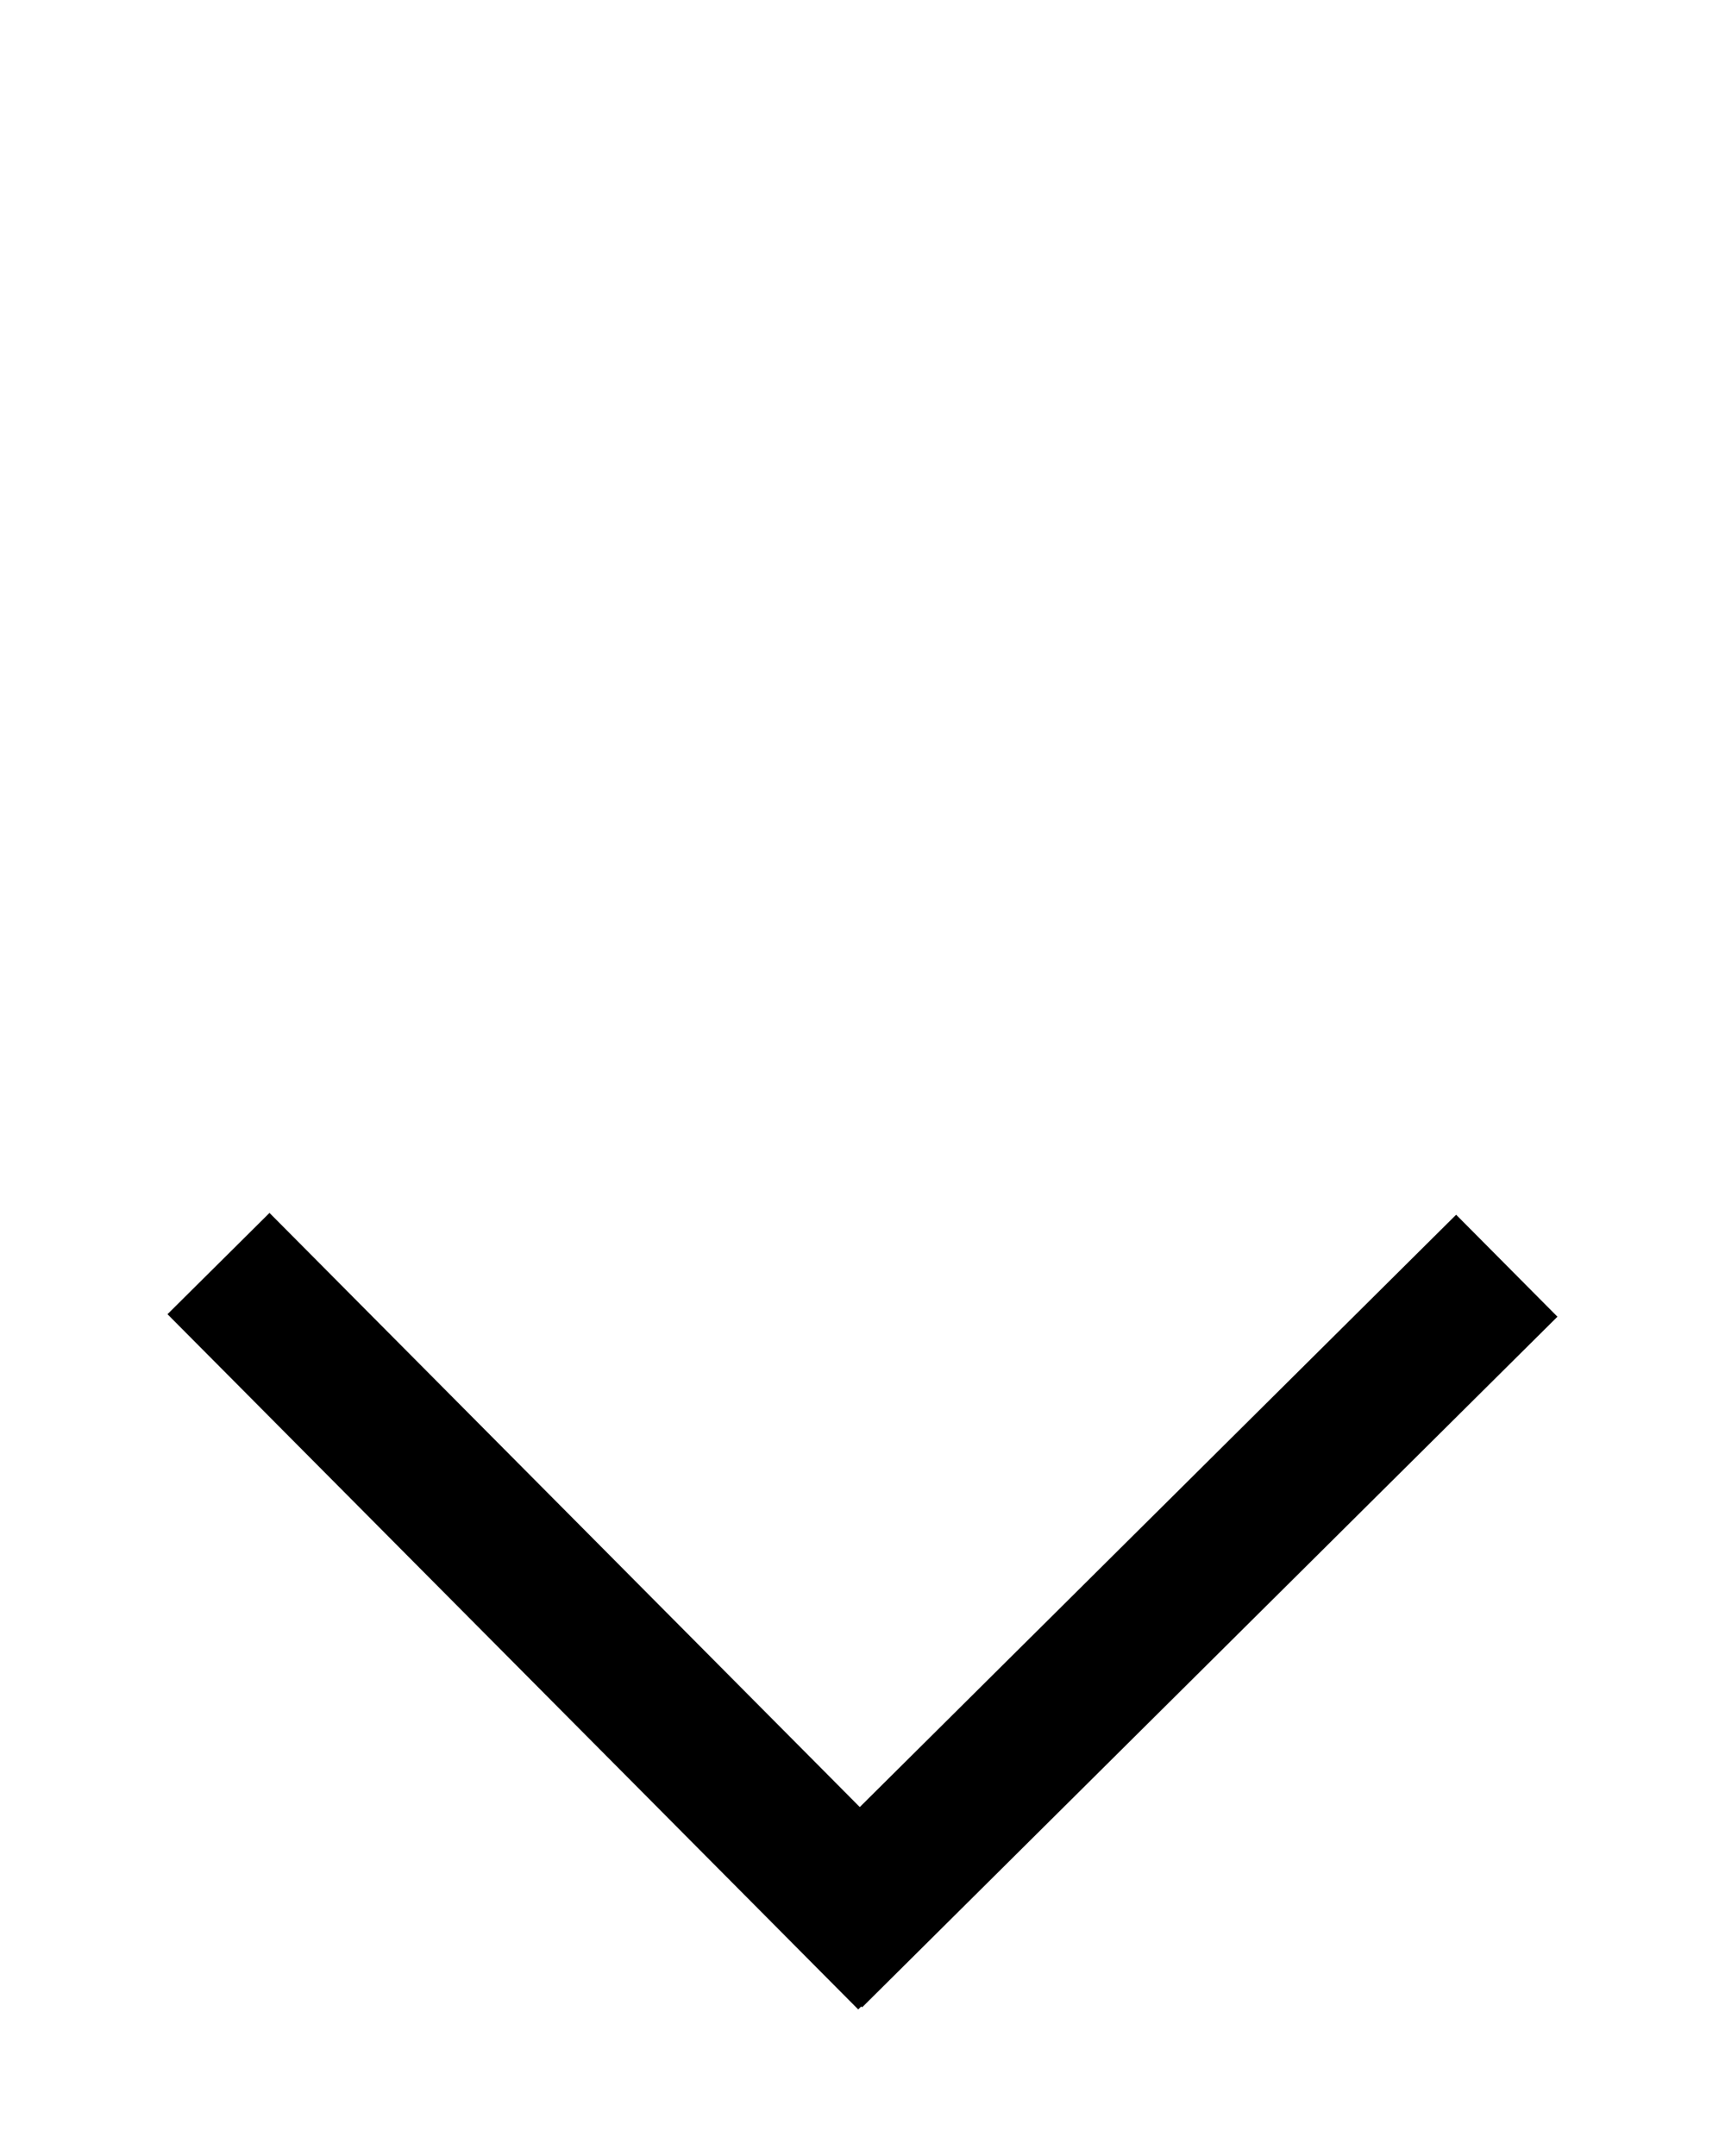 <?xml version="1.0" encoding="UTF-8" standalone="no"?>
<svg
   xmlns:dc="http://purl.org/dc/elements/1.1/"
   xmlns:cc="http://creativecommons.org/ns#"
   xmlns:rdf="http://www.w3.org/1999/02/22-rdf-syntax-ns#"
   xmlns:svg="http://www.w3.org/2000/svg"
   xmlns="http://www.w3.org/2000/svg"
   xmlns:sodipodi="http://sodipodi.sourceforge.net/DTD/sodipodi-0.dtd"
   xmlns:inkscape="http://www.inkscape.org/namespaces/inkscape"
   width="12"
   height="15"
   data-name="Livello 1"
   version="1.1"
   id="svg958"
   sodipodi:docname="arrow_to_down.svg"
   inkscape:version="0.92.5 (2060ec1f9f, 2020-04-08)">
  <defs
     id="defs962" />
  <sodipodi:namedview
     pagecolor="#ffffff"
     bordercolor="#666666"
     borderopacity="1"
     objecttolerance="10"
     gridtolerance="10"
     guidetolerance="10"
     inkscape:pageopacity="0"
     inkscape:pageshadow="2"
     inkscape:window-width="1366"
     inkscape:window-height="703"
     id="namedview960"
     showgrid="false"
     inkscape:zoom="33.587572"
     inkscape:cx="9.633167"
     inkscape:cy="5.7345098"
     inkscape:window-x="0"
     inkscape:window-y="0"
     inkscape:window-maximized="1"
     inkscape:current-layer="svg958" />
  <g
     id="Layer_1"
     transform="translate(1.024,4)">
    <title
       id="title953">Layer 1</title>
    <line
       transform="rotate(90,2.898,7.209)"
       x1="0.48"
       y1="9.611"
       x2="5.317"
       y2="4.806"
       id="svg_1"
       stroke-linejoin="undefined"
       stroke-linecap="undefined"
       style="fill:none;stroke:#000000" />
    <line
       x1="4.621"
       y1="9.611"
       x2="9.458"
       y2="4.806"
       id="svg_4"
       stroke-linejoin="undefined"
       stroke-linecap="undefined"
       style="fill:none;stroke:#000000" />
  </g>
</svg>
